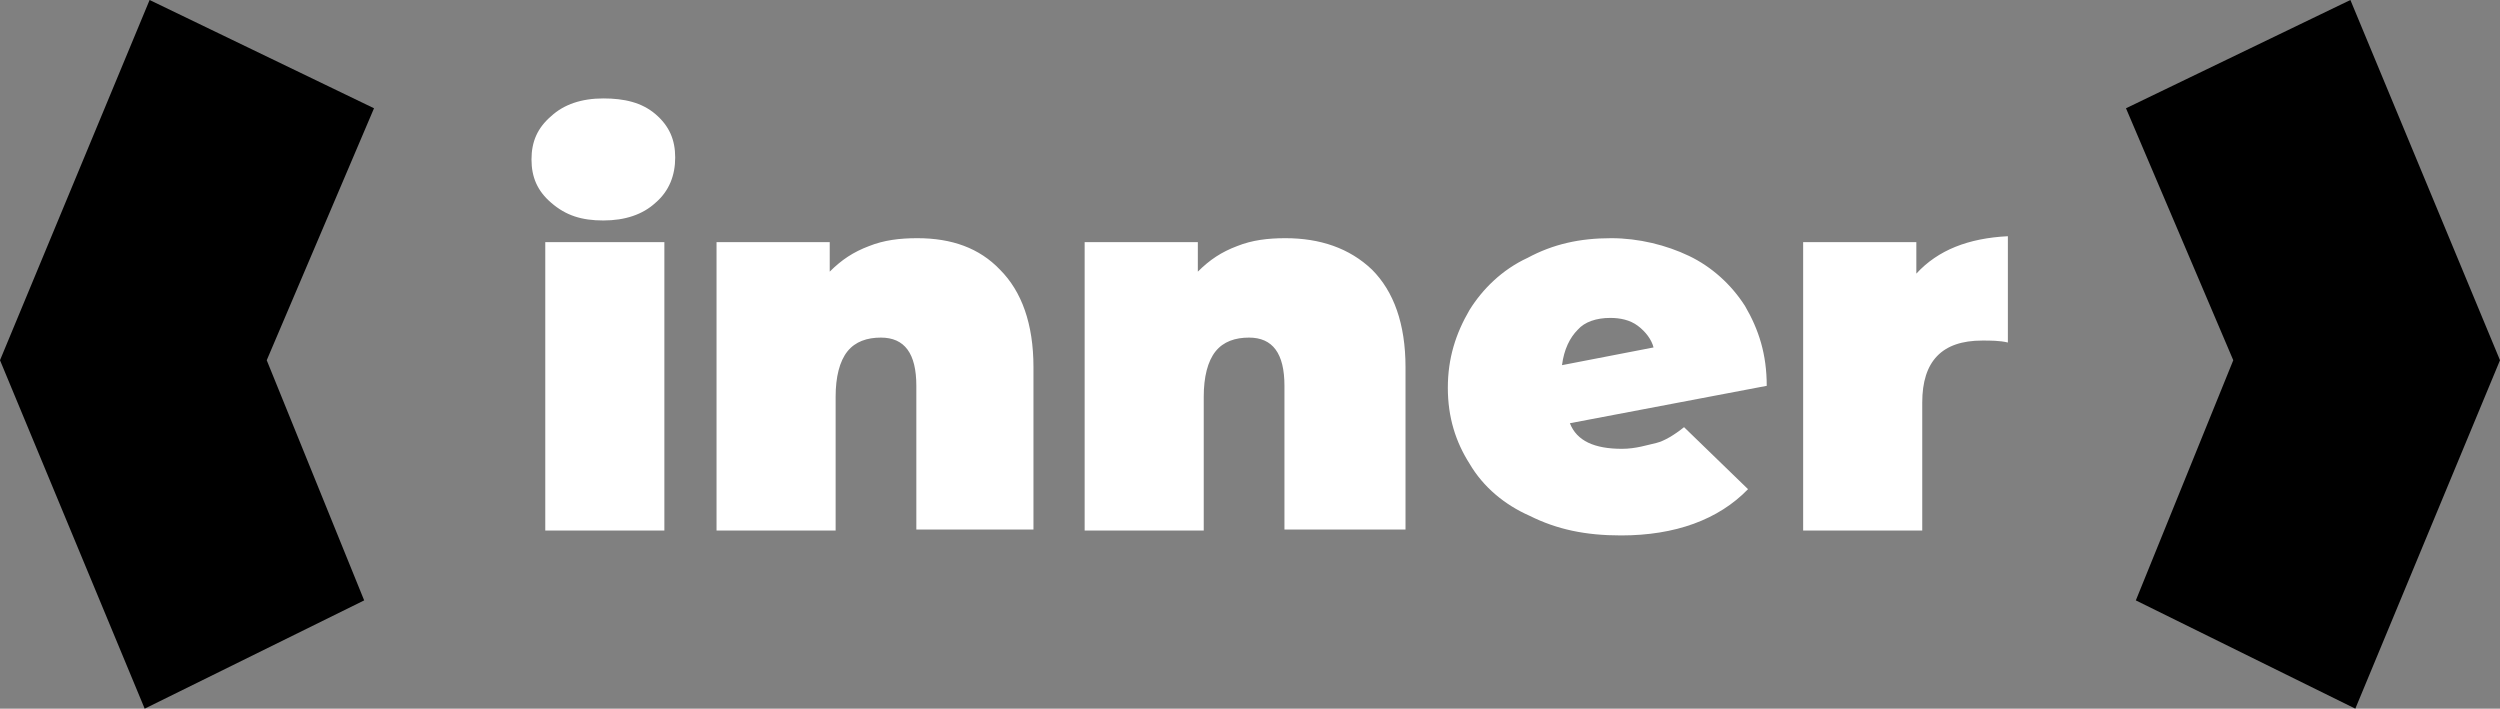 <svg width="254" height="72" viewBox="0 0 254 72" fill="none" xmlns="http://www.w3.org/2000/svg" >
    <rect x="0" y="0" width="254" height="72" fill="#808080" stroke="none"/>
    <g clip-path="url(#clip0_9010_5248)">
        <path d="M15.2 0L0 36.6L14.7 72L37 61L27.1 36.6L38 11L15.2 0Z" fill="currentColor"/>
        <path d="M238.8 0L216 11L226.9 36.6L217 61L239.3 72L254 36.6L238.8 0Z" fill="currentColor"/>
        <path d="M55.4 53.9H67.5V24.6H55.4V53.9ZM61.3 22.4C63.5 22.4 65.3 21.8 66.6 20.6C68 19.4 68.6 17.8 68.6 16C68.6 14.2 68 12.8 66.6 11.6C65.2 10.4 63.4 10 61.3 10C59.1 10 57.3 10.6 56 11.8C54.6 13 54 14.4 54 16.2C54 18 54.6 19.4 56 20.6C57.5 21.9 59.1 22.4 61.3 22.4ZM93.2 24.2C91.4 24.2 89.8 24.4 88.3 25C86.7 25.6 85.5 26.4 84.3 27.6V24.6H72.8V53.9H84.9V40.3C84.9 38.3 85.3 36.7 86.1 35.7C86.9 34.7 88.1 34.3 89.5 34.3C91.9 34.3 93.1 35.9 93.1 39.2V53.8H105V37.3C105 32.9 103.8 29.6 101.6 27.4C99.5 25.2 96.7 24.2 93.2 24.2ZM130.6 24.2C128.8 24.2 127.2 24.4 125.7 25C124.1 25.6 122.9 26.4 121.7 27.6V24.6H110.2V53.9H122.3V40.3C122.3 38.3 122.7 36.7 123.5 35.7C124.3 34.7 125.5 34.3 126.9 34.3C129.3 34.3 130.5 35.9 130.5 39.2V53.8H142.8V37.3C142.8 32.9 141.6 29.6 139.4 27.4C137.1 25.2 134.1 24.2 130.6 24.2ZM164.8 45.6C162 45.6 160.2 44.8 159.5 43L179.5 39.2C179.5 36 178.7 33.5 177.3 31.1C175.9 28.9 173.9 27.1 171.6 26C169.3 24.9 166.5 24.2 163.7 24.2C160.5 24.2 157.8 24.8 155.2 26.2C152.6 27.4 150.6 29.4 149.3 31.5C147.9 33.9 147.1 36.4 147.1 39.4C147.1 42.4 147.9 44.9 149.3 47.1C150.7 49.5 152.9 51.3 155.4 52.4C158.2 53.8 161.1 54.4 164.7 54.4C170.2 54.4 174.6 52.8 177.6 49.7L171.1 43.4C170.1 44.2 169.1 44.8 168.3 45C167.4 45.2 166.2 45.6 164.8 45.6ZM163.6 32.3C164.6 32.3 165.6 32.5 166.4 33.1C167.2 33.7 167.8 34.5 168 35.3L158.7 37.1C158.9 35.5 159.5 34.3 160.3 33.5C161 32.7 162.2 32.3 163.6 32.3ZM194.7 27.8V24.6H183.2V53.9H195.3V40.9C195.3 36.7 197.3 34.6 201.4 34.6C202.2 34.6 203.2 34.6 204 34.8V24C200 24.2 196.9 25.4 194.7 27.8Z" fill="white"/>
    </g>
    <defs>
        <clipPath id="clip0_9010_5248">
            <rect width="254" height="72" fill="white"/>
        </clipPath>
    </defs>
</svg>

